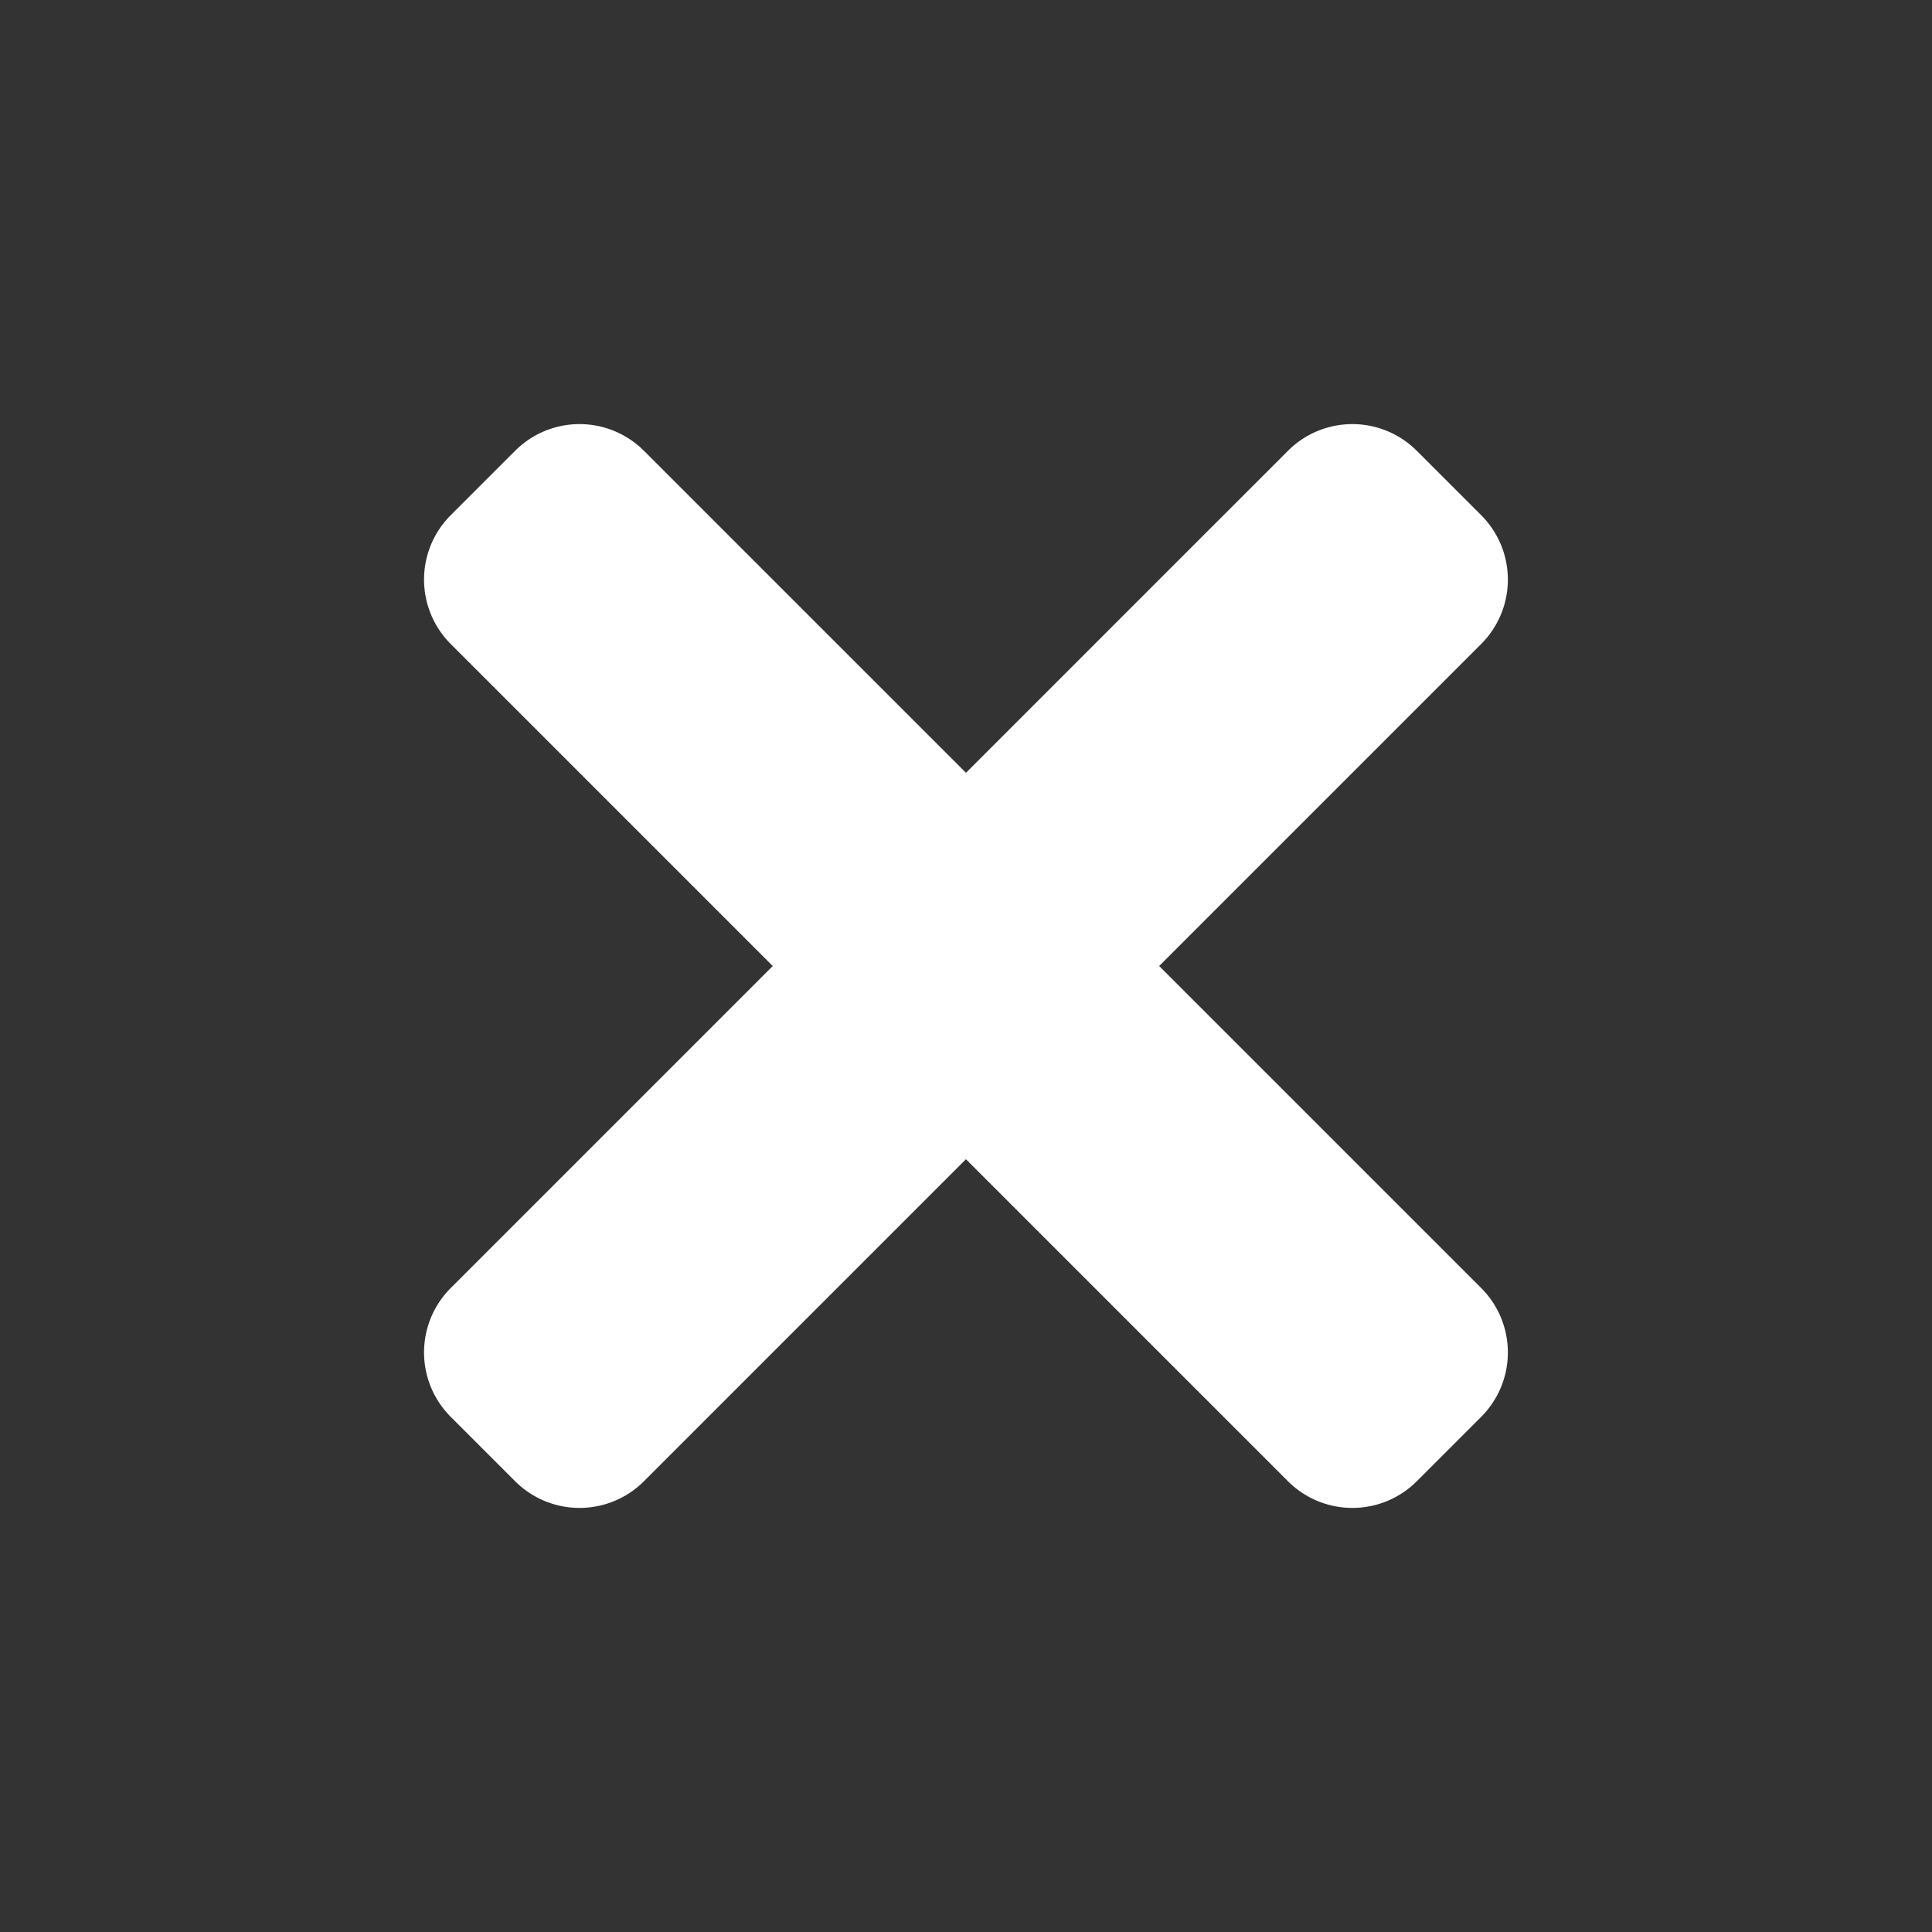 <svg xmlns="http://www.w3.org/2000/svg" width="21.212" height="21.212" viewBox="0 0 21.212 21.212">
  <rect x="0" y="0" width="21.212" height="21.212" fill="#333333" stroke="none"/>
  <path id="Unión_11" data-name="Unión 11" d="M5200,15a1,1,0,0,1-1-1V9h-5a1,1,0,0,1-1-1V7a1,1,0,0,1,1-1h5V1a1,1,0,0,1,1-1h1a1,1,0,0,1,1,1V6h5a1,1,0,0,1,1,1V8a1,1,0,0,1-1,1h-5v5a1,1,0,0,1-1,1Z" transform="translate(-3661.4 -3672.006) rotate(45)" fill="#fff"/>
</svg>
